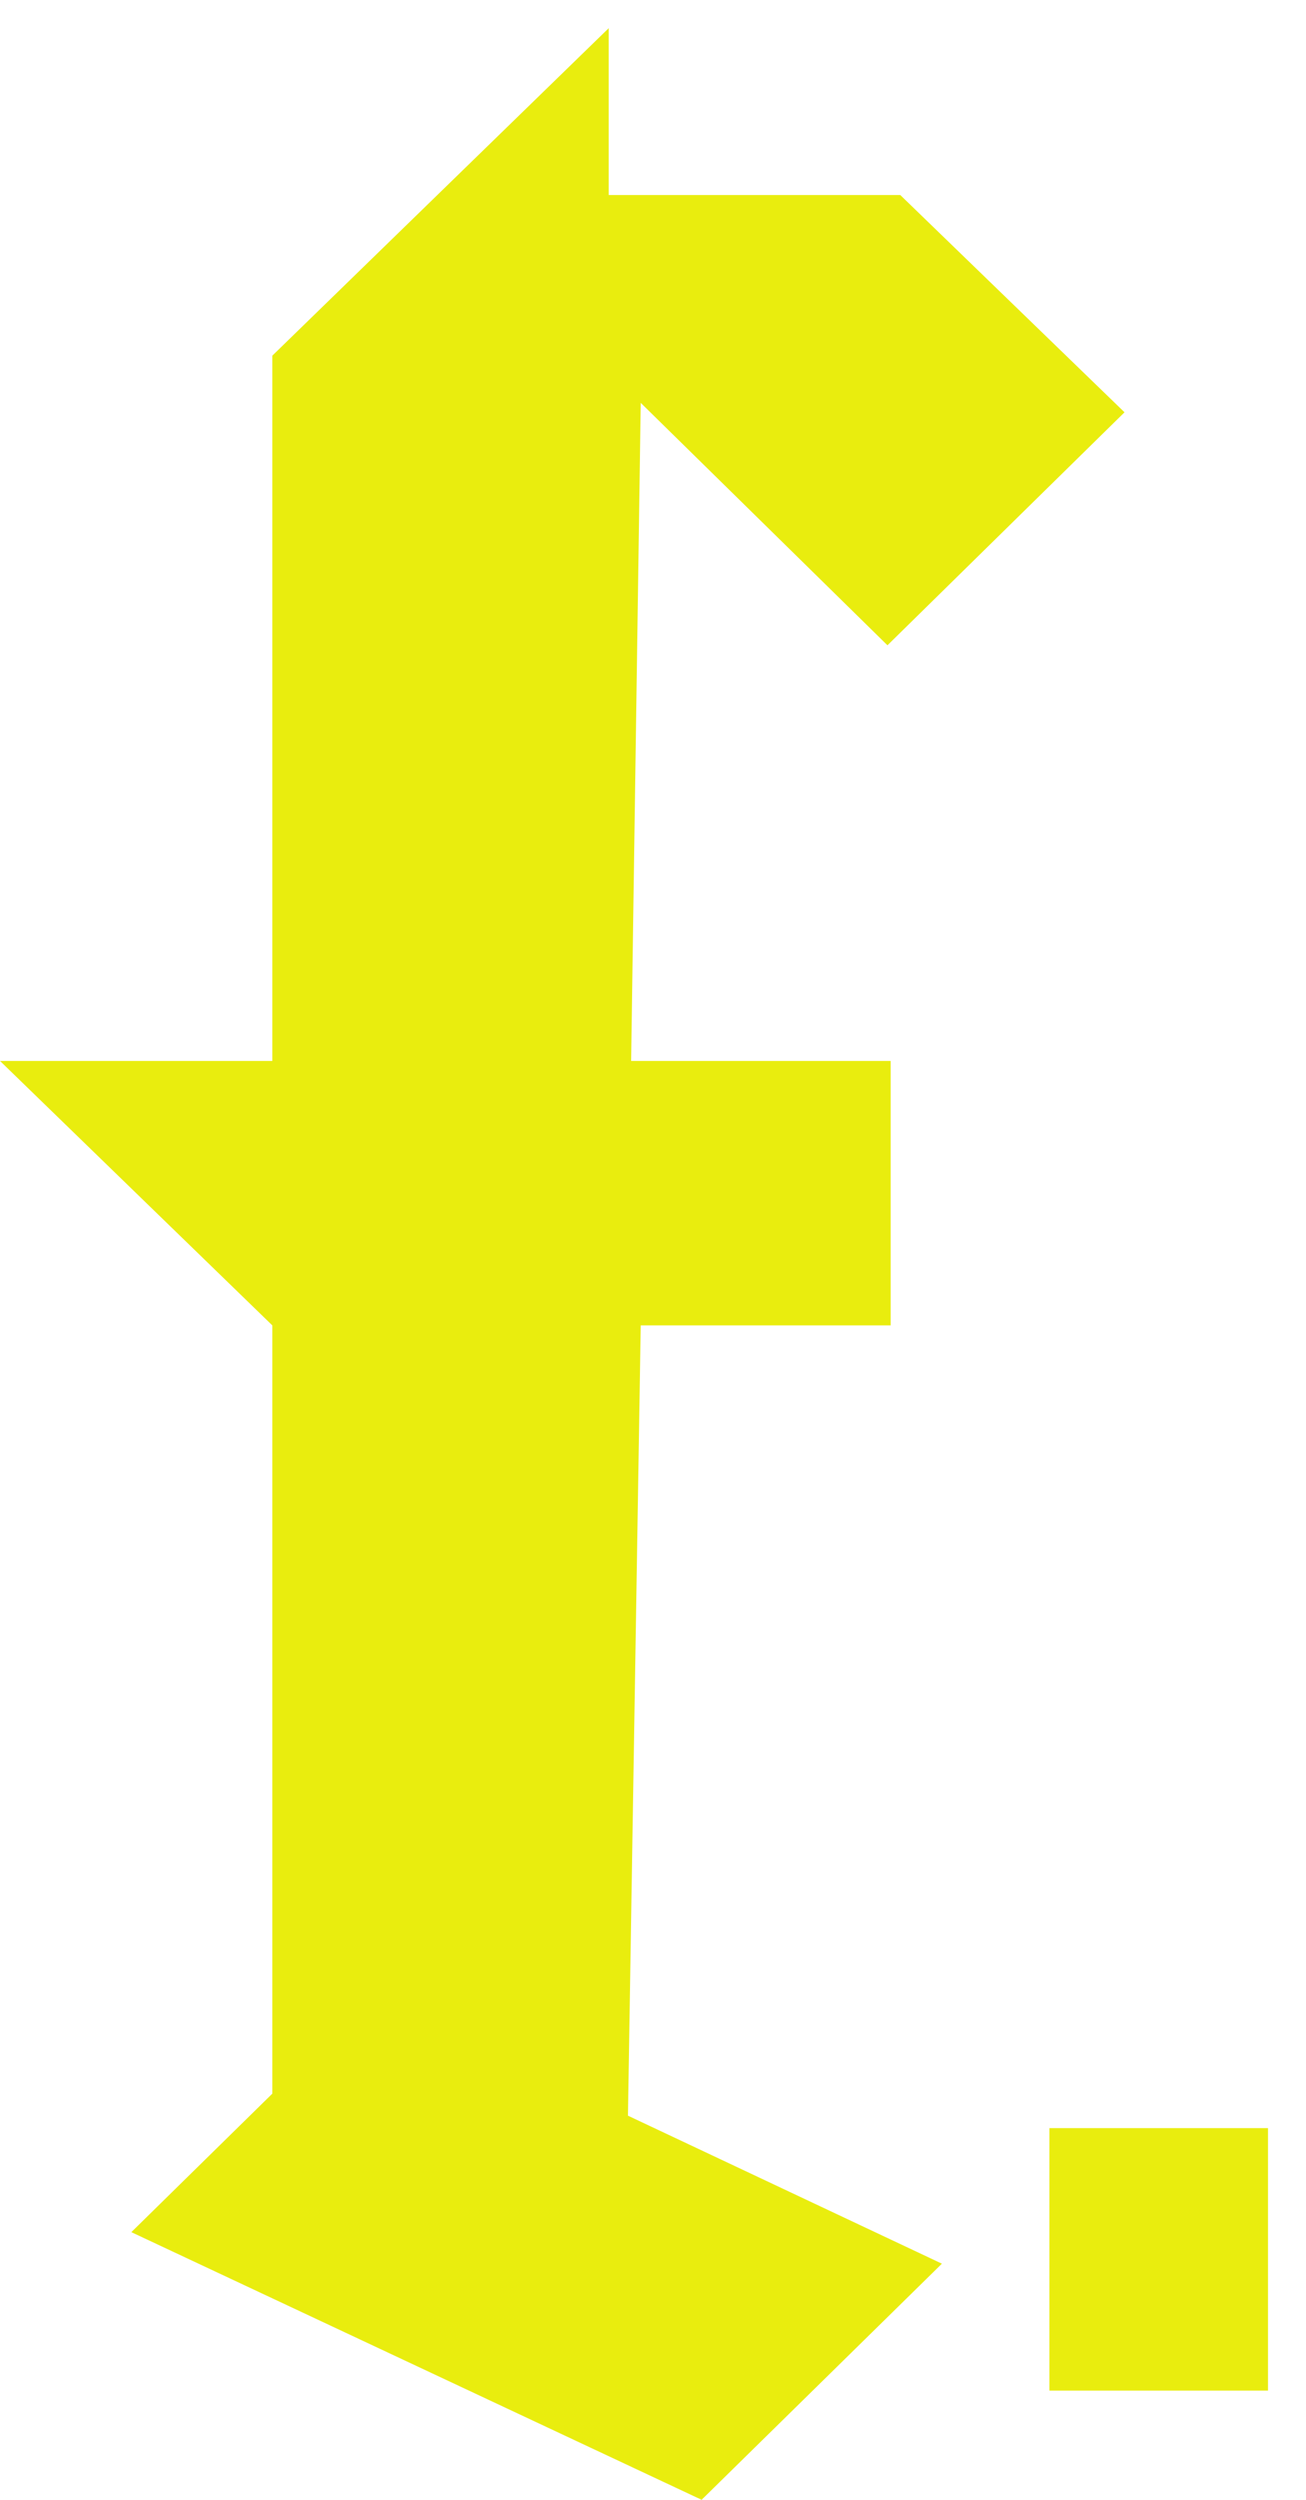 <svg width="23" height="44" viewBox="0 0 23 44" fill="none" xmlns="http://www.w3.org/2000/svg">
<path d="M11.059 37.239L16.588 39.844L12.356 44L2.313 39.289L4.796 36.851V23.329L0 18.674H4.796V6.26L10.72 0.496V3.433H15.855L19.804 7.257L15.629 11.358L11.284 7.091L11.115 18.674H15.685V23.329H11.284L11.059 37.239Z" fill="#E9ED0E"/>
<path d="M22.331 37.458H18.481V42.078H22.331V37.458Z" fill="#E9ED0E"/>
</svg>
